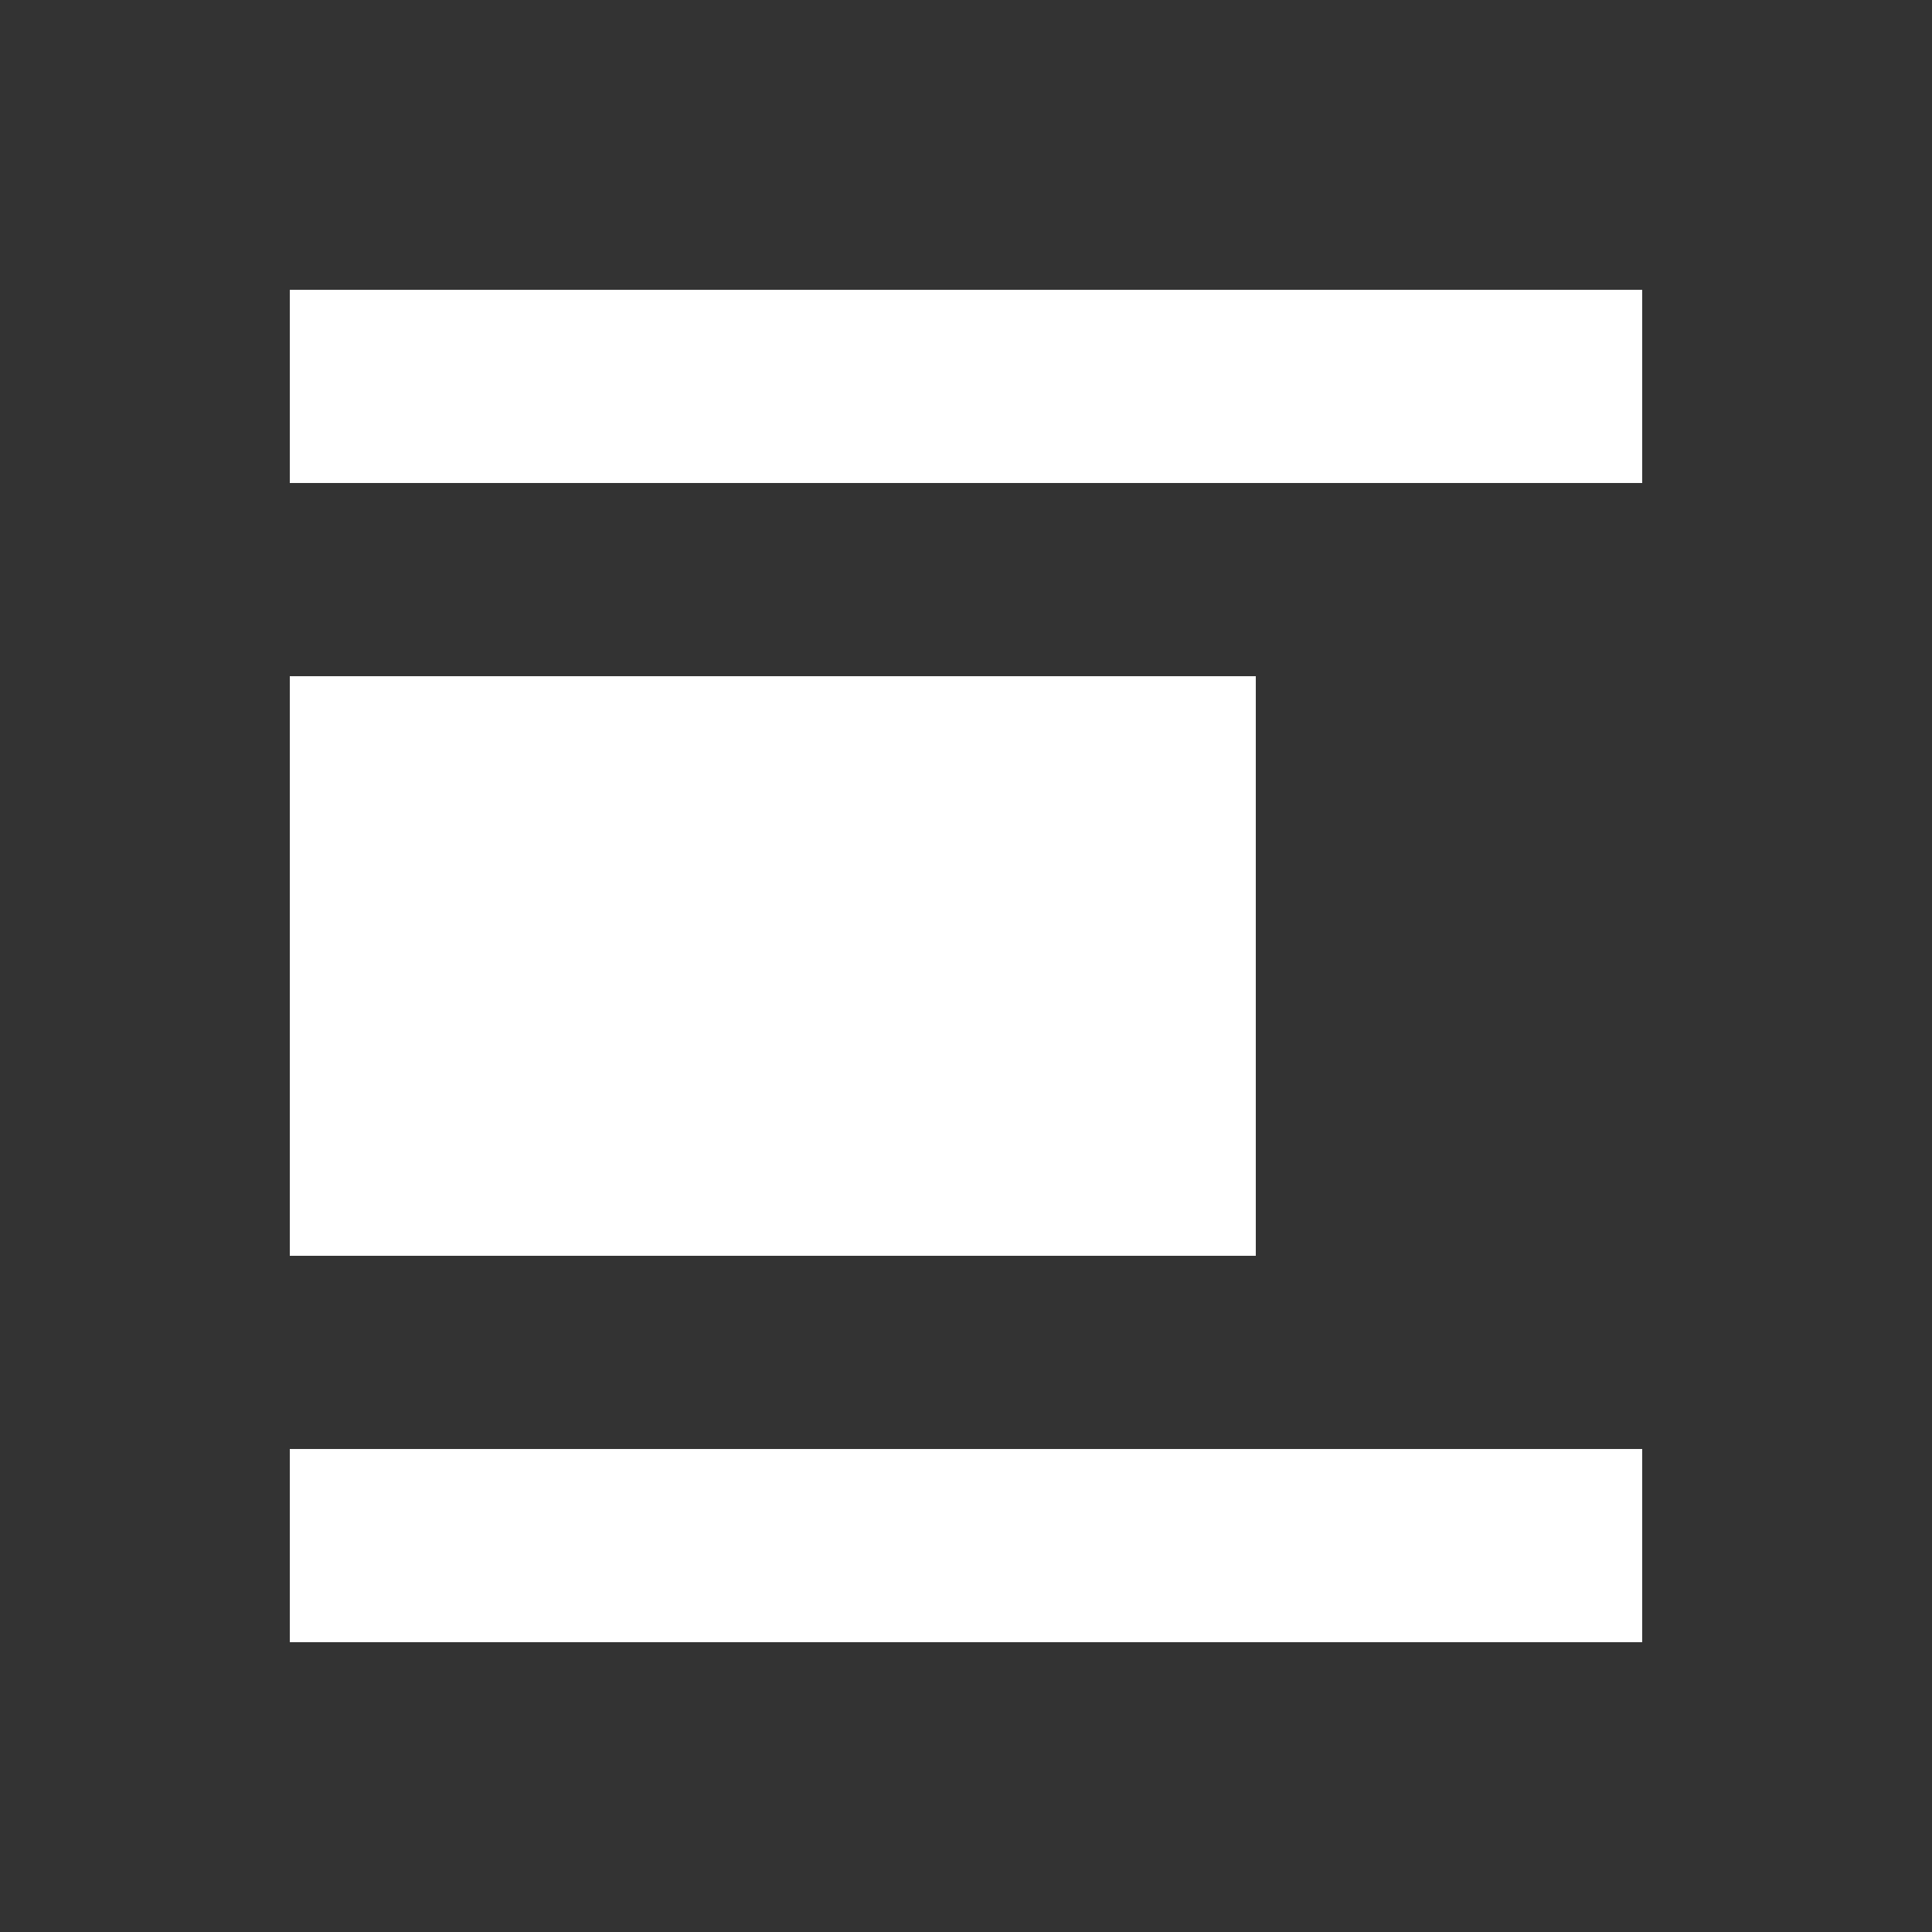 <svg xmlns="http://www.w3.org/2000/svg" viewBox="0 0 20 20"><rect x="0" y="0" width="20" height="20" fill="#333333" stroke="none"/><rect x="0" fill="none" width="20" height="20"/><g><path fill="#FFFFFF" d="M3 5h14V3H3v2zm10 8V7H3v6h10zM3 17h14v-2H3v2z"/></g></svg>